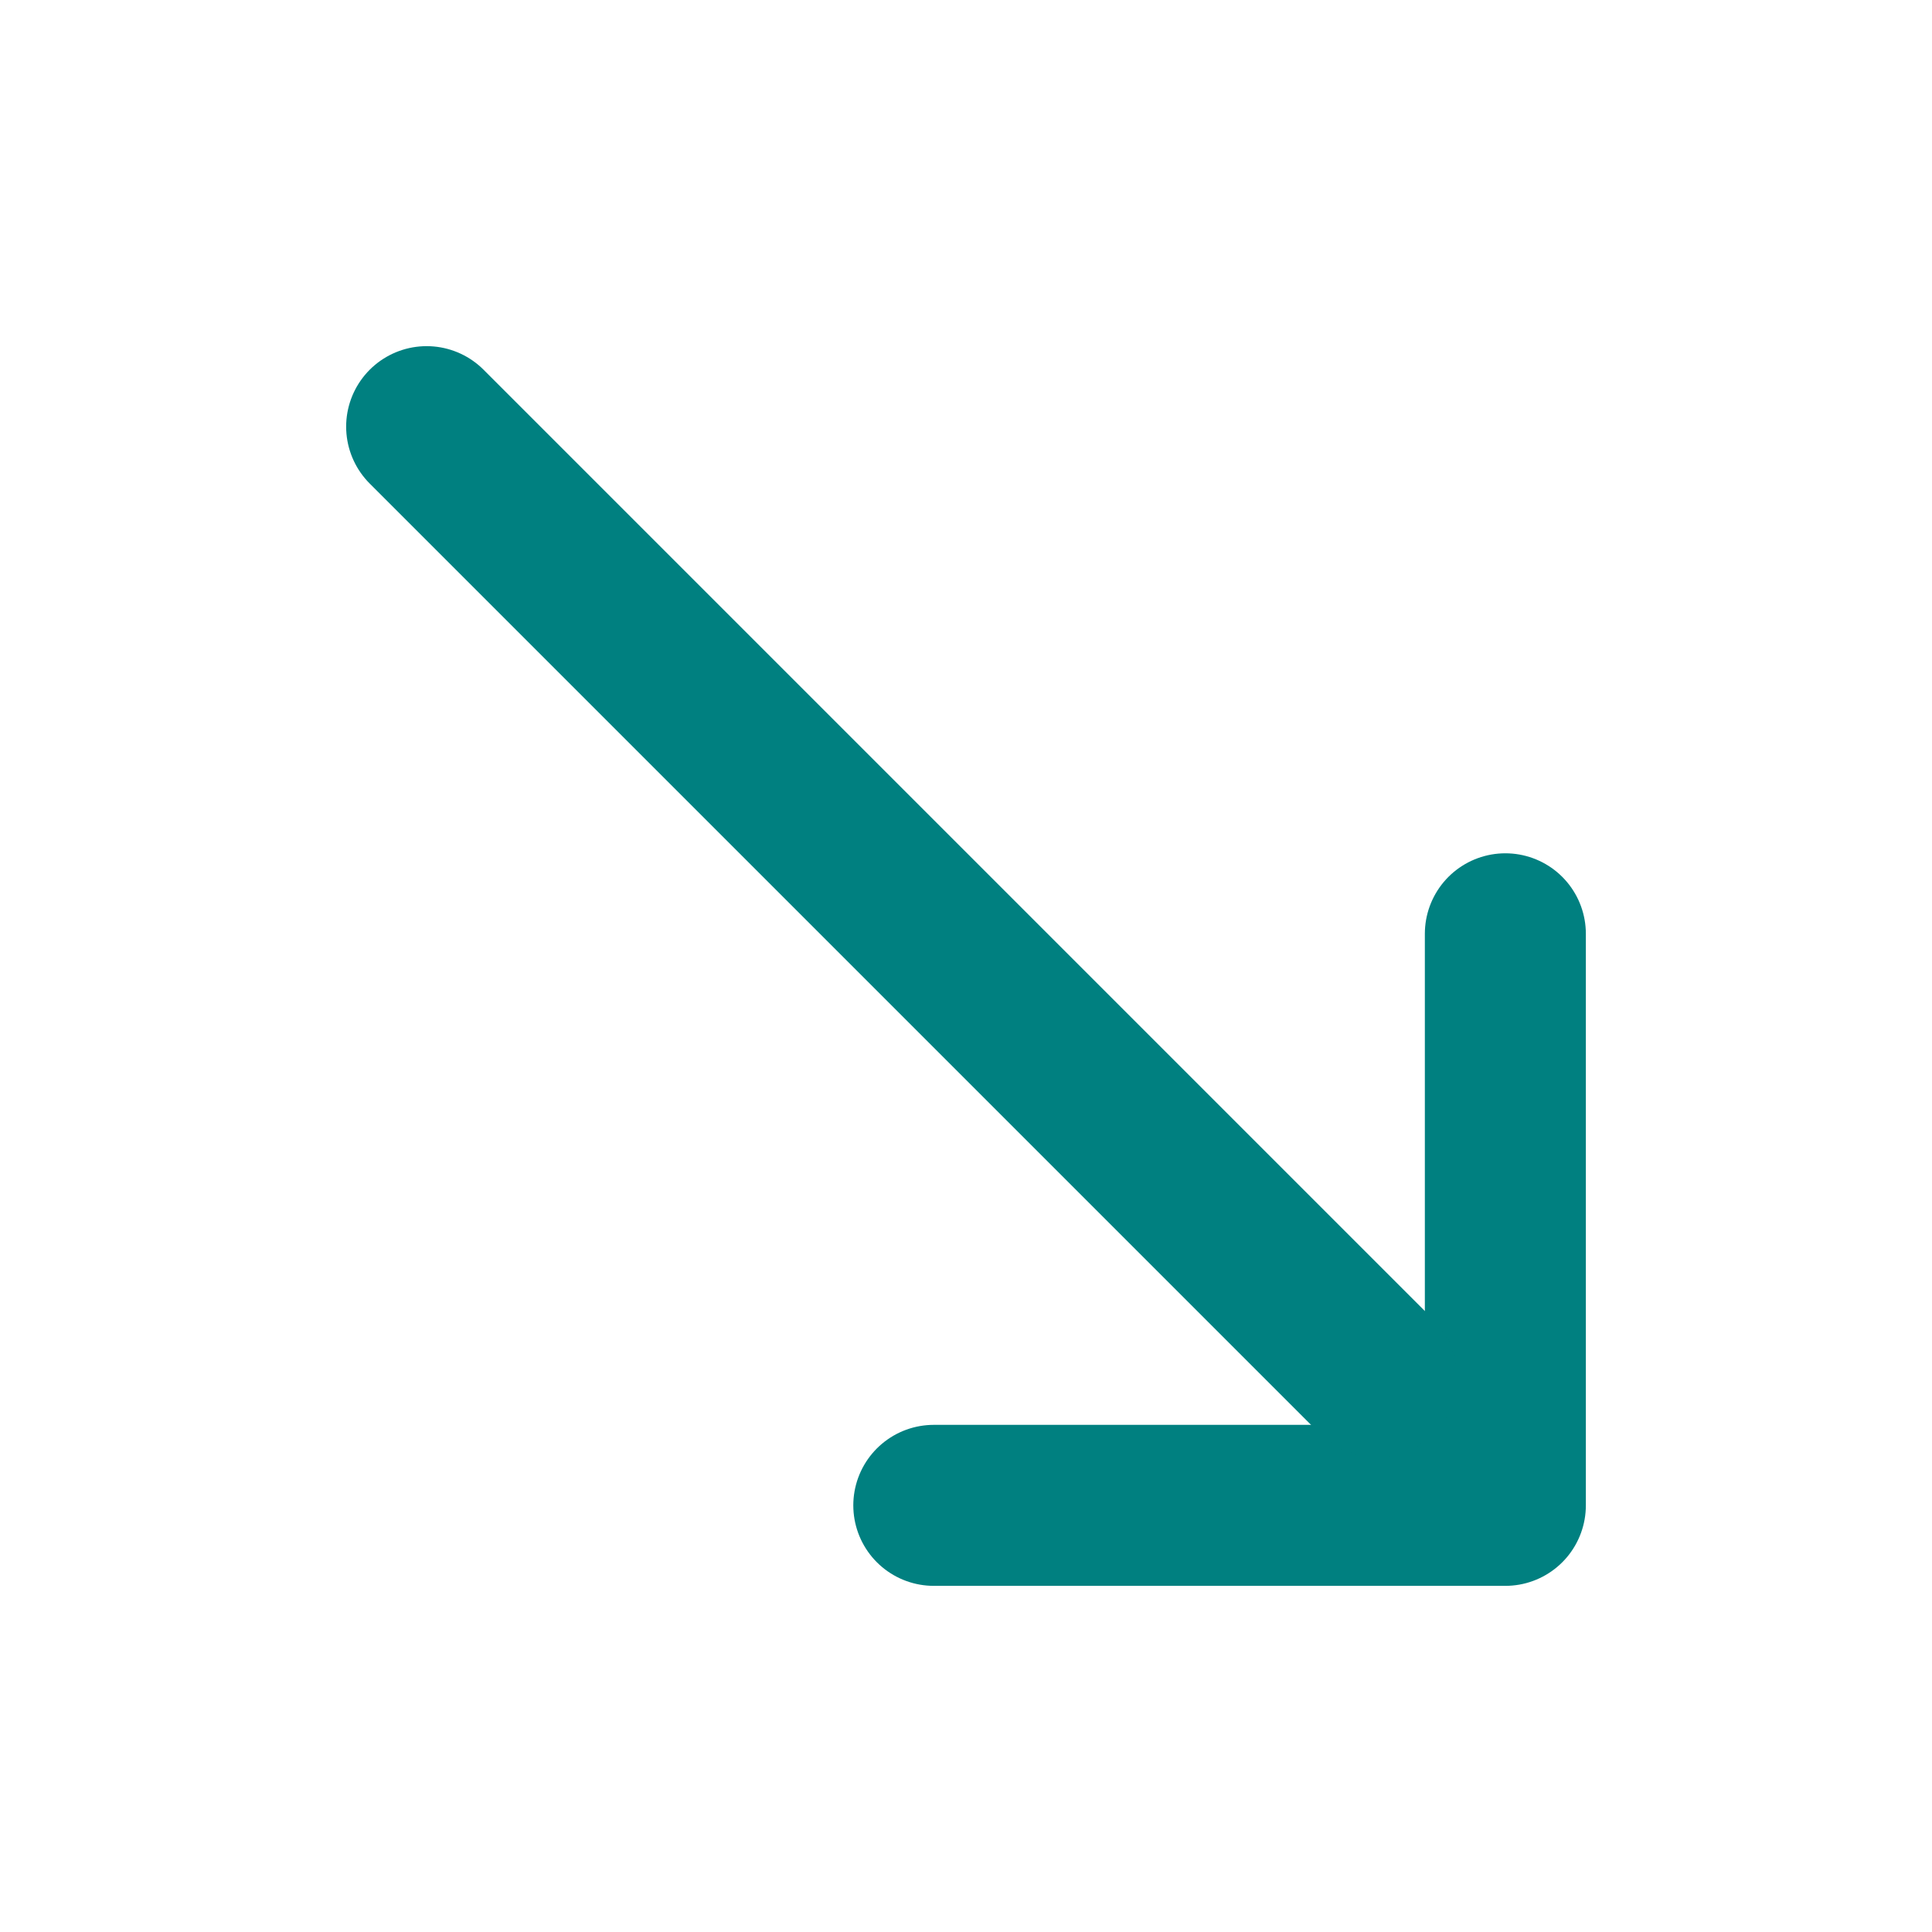 <svg width="30px" height="30px" viewBox="0 0 24 24" xmlns="http://www.w3.org/2000/svg">
<g>
<polyline fill="none"  points="11.6 18.7 18.7 18.7 18.7 11.6" stroke="teal" stroke-linecap="round" stroke-linejoin="round" stroke-width="2"/>
<line fill="none" stroke="teal" stroke-linecap="round" stroke-linejoin="round" stroke-width="2" x1="5.3" x2="17.1" y1="5.3" y2="17.1"/>
</g>
</svg>